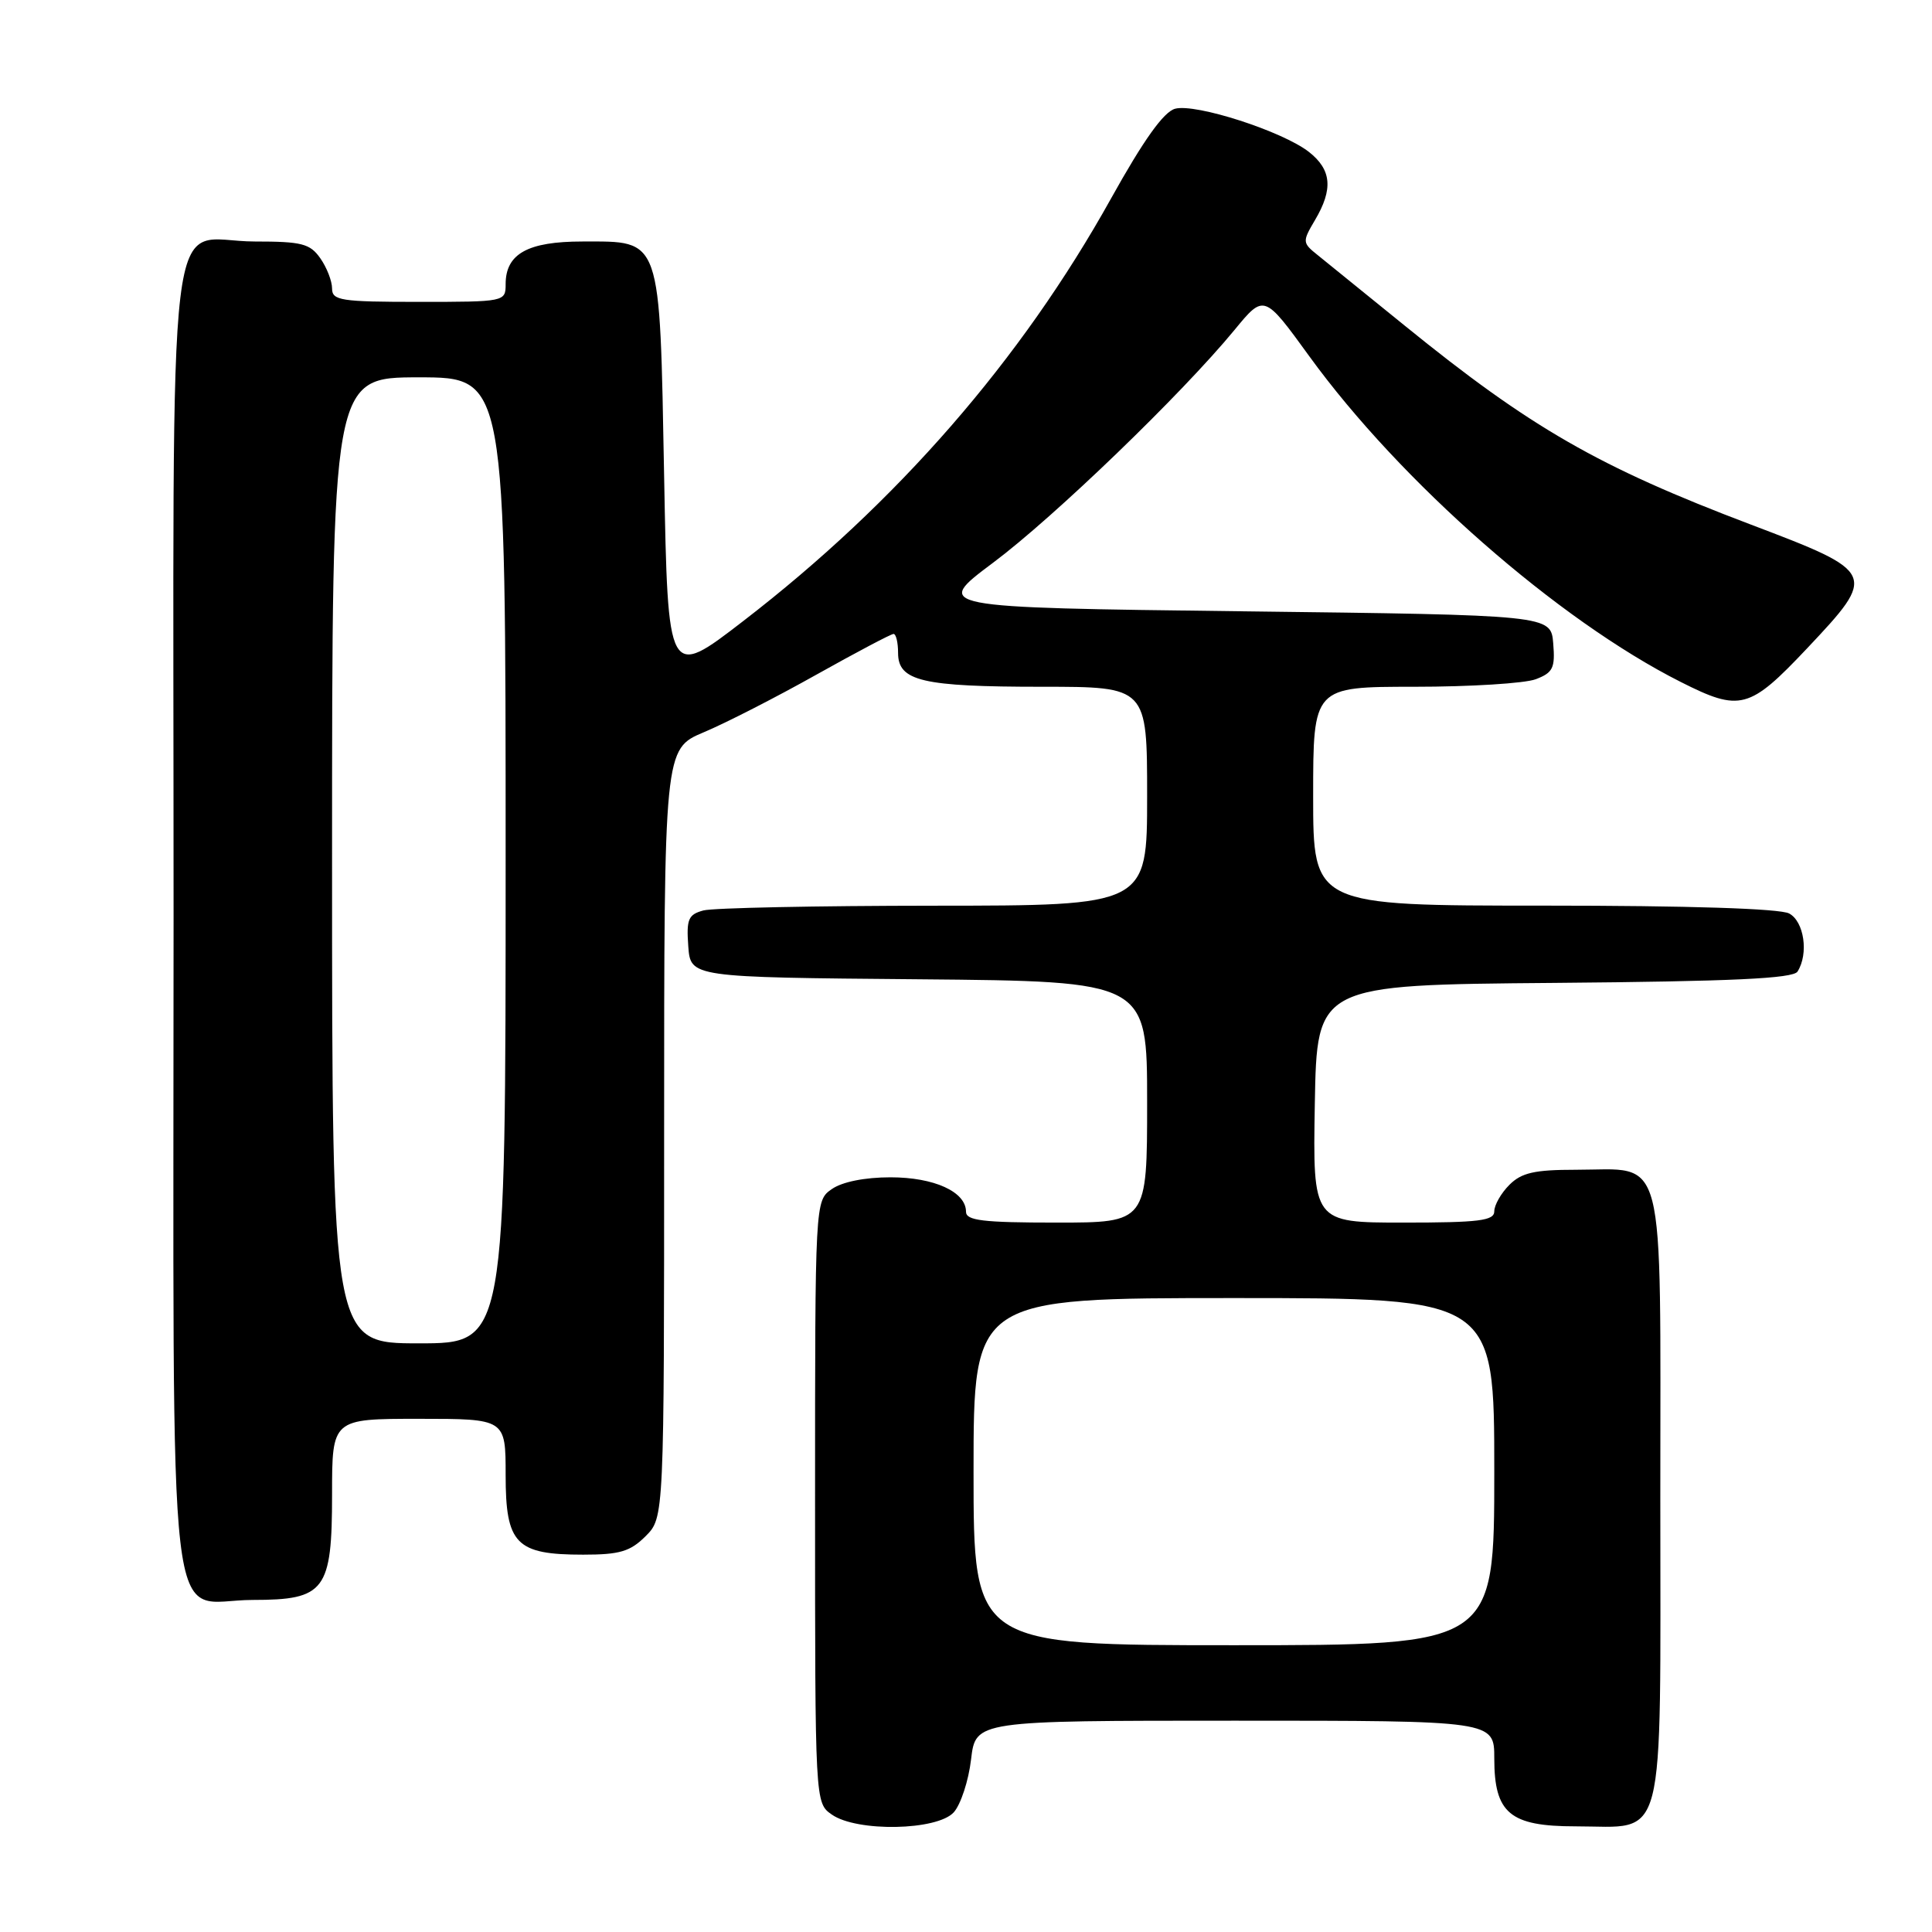 <?xml version="1.0" encoding="UTF-8" standalone="no"?>
<!DOCTYPE svg PUBLIC "-//W3C//DTD SVG 1.1//EN" "http://www.w3.org/Graphics/SVG/1.1/DTD/svg11.dtd" >
<svg xmlns="http://www.w3.org/2000/svg" xmlns:xlink="http://www.w3.org/1999/xlink" version="1.1" viewBox="0 0 256 256">
 <g >
 <path fill="currentColor"
d=" M 126.38 240.14 C 127.30 239.11 128.34 235.96 128.67 233.14 C 129.28 228.00 129.28 228.00 163.64 228.00 C 198.00 228.00 198.00 228.00 198.00 233.00 C 198.00 240.27 200.07 242.00 208.78 242.00 C 220.90 242.00 220.00 245.48 220.00 198.50 C 220.00 151.52 220.90 155.00 208.78 155.00 C 203.33 155.00 201.61 155.39 200.00 157.00 C 198.90 158.10 198.00 159.68 198.00 160.50 C 198.00 161.75 196.00 162.00 185.97 162.00 C 173.95 162.00 173.95 162.00 174.22 146.25 C 174.50 130.50 174.50 130.50 205.95 130.24 C 229.58 130.04 237.59 129.66 238.18 128.74 C 239.68 126.38 239.06 122.10 237.07 121.04 C 235.85 120.39 223.72 120.00 204.57 120.00 C 174.00 120.00 174.00 120.00 174.00 105.50 C 174.00 91.00 174.00 91.00 187.43 91.00 C 194.82 91.00 202.05 90.55 203.50 90.00 C 205.78 89.13 206.08 88.51 205.81 85.25 C 205.50 81.50 205.50 81.50 164.58 81.00 C 123.66 80.50 123.66 80.50 131.58 74.57 C 139.70 68.50 156.57 52.23 163.57 43.73 C 167.50 38.95 167.50 38.95 173.50 47.22 C 185.61 63.90 206.43 82.16 222.72 90.37 C 230.58 94.34 231.80 94.01 239.44 85.92 C 248.77 76.02 248.69 75.84 232.00 69.51 C 211.80 61.86 202.77 56.66 186.11 43.13 C 180.94 38.93 175.76 34.74 174.61 33.81 C 172.56 32.17 172.55 32.03 174.25 29.15 C 176.67 25.06 176.44 22.49 173.45 20.14 C 169.96 17.40 158.41 13.67 155.70 14.41 C 154.19 14.83 151.55 18.52 147.22 26.30 C 135.30 47.72 118.89 66.57 98.50 82.28 C 88.50 89.99 88.50 89.99 88.00 63.10 C 87.40 31.08 87.72 32.00 77.17 32.00 C 69.93 32.00 67.00 33.63 67.00 37.65 C 67.00 39.98 66.90 40.00 55.50 40.00 C 45.15 40.00 44.00 39.82 44.00 38.22 C 44.00 37.24 43.30 35.44 42.44 34.22 C 41.08 32.28 39.99 32.00 33.77 32.00 C 21.80 32.00 23.00 22.02 23.00 121.65 C 23.00 221.54 21.89 212.00 33.50 212.00 C 43.08 212.00 44.00 210.77 44.00 198.00 C 44.00 188.00 44.00 188.00 55.50 188.00 C 67.00 188.00 67.00 188.00 67.00 195.44 C 67.00 204.60 68.36 206.00 77.27 206.00 C 82.12 206.00 83.50 205.59 85.55 203.55 C 88.00 201.09 88.00 201.09 88.00 150.17 C 88.00 99.25 88.00 99.25 93.25 97.03 C 96.14 95.82 102.84 92.39 108.15 89.41 C 113.46 86.44 118.07 84.00 118.40 84.00 C 118.73 84.00 119.00 85.14 119.00 86.52 C 119.00 90.25 122.19 91.00 138.07 91.00 C 152.00 91.00 152.00 91.00 152.00 105.50 C 152.00 120.00 152.00 120.00 123.75 120.01 C 108.21 120.02 94.46 120.30 93.20 120.64 C 91.20 121.18 90.94 121.80 91.20 125.38 C 91.50 129.50 91.50 129.50 121.75 129.76 C 152.00 130.03 152.00 130.03 152.00 146.01 C 152.00 162.00 152.00 162.00 140.00 162.00 C 130.21 162.00 128.00 161.73 128.00 160.56 C 128.00 157.92 123.79 156.00 118.00 156.00 C 114.59 156.00 111.59 156.60 110.22 157.56 C 108.00 159.11 108.00 159.11 108.00 199.00 C 108.00 238.89 108.00 238.89 110.22 240.44 C 113.54 242.77 124.18 242.57 126.38 240.14 Z  M 129.00 195.00 C 129.00 172.00 129.00 172.00 163.50 172.00 C 198.00 172.00 198.00 172.00 198.00 195.00 C 198.00 218.00 198.00 218.00 163.50 218.00 C 129.00 218.00 129.00 218.00 129.00 195.00 Z  M 44.00 114.00 C 44.00 50.00 44.00 50.00 55.50 50.00 C 67.00 50.00 67.00 50.00 67.00 114.00 C 67.00 178.00 67.00 178.00 55.50 178.00 C 44.00 178.00 44.00 178.00 44.00 114.00 Z "/>
</g>
</svg>